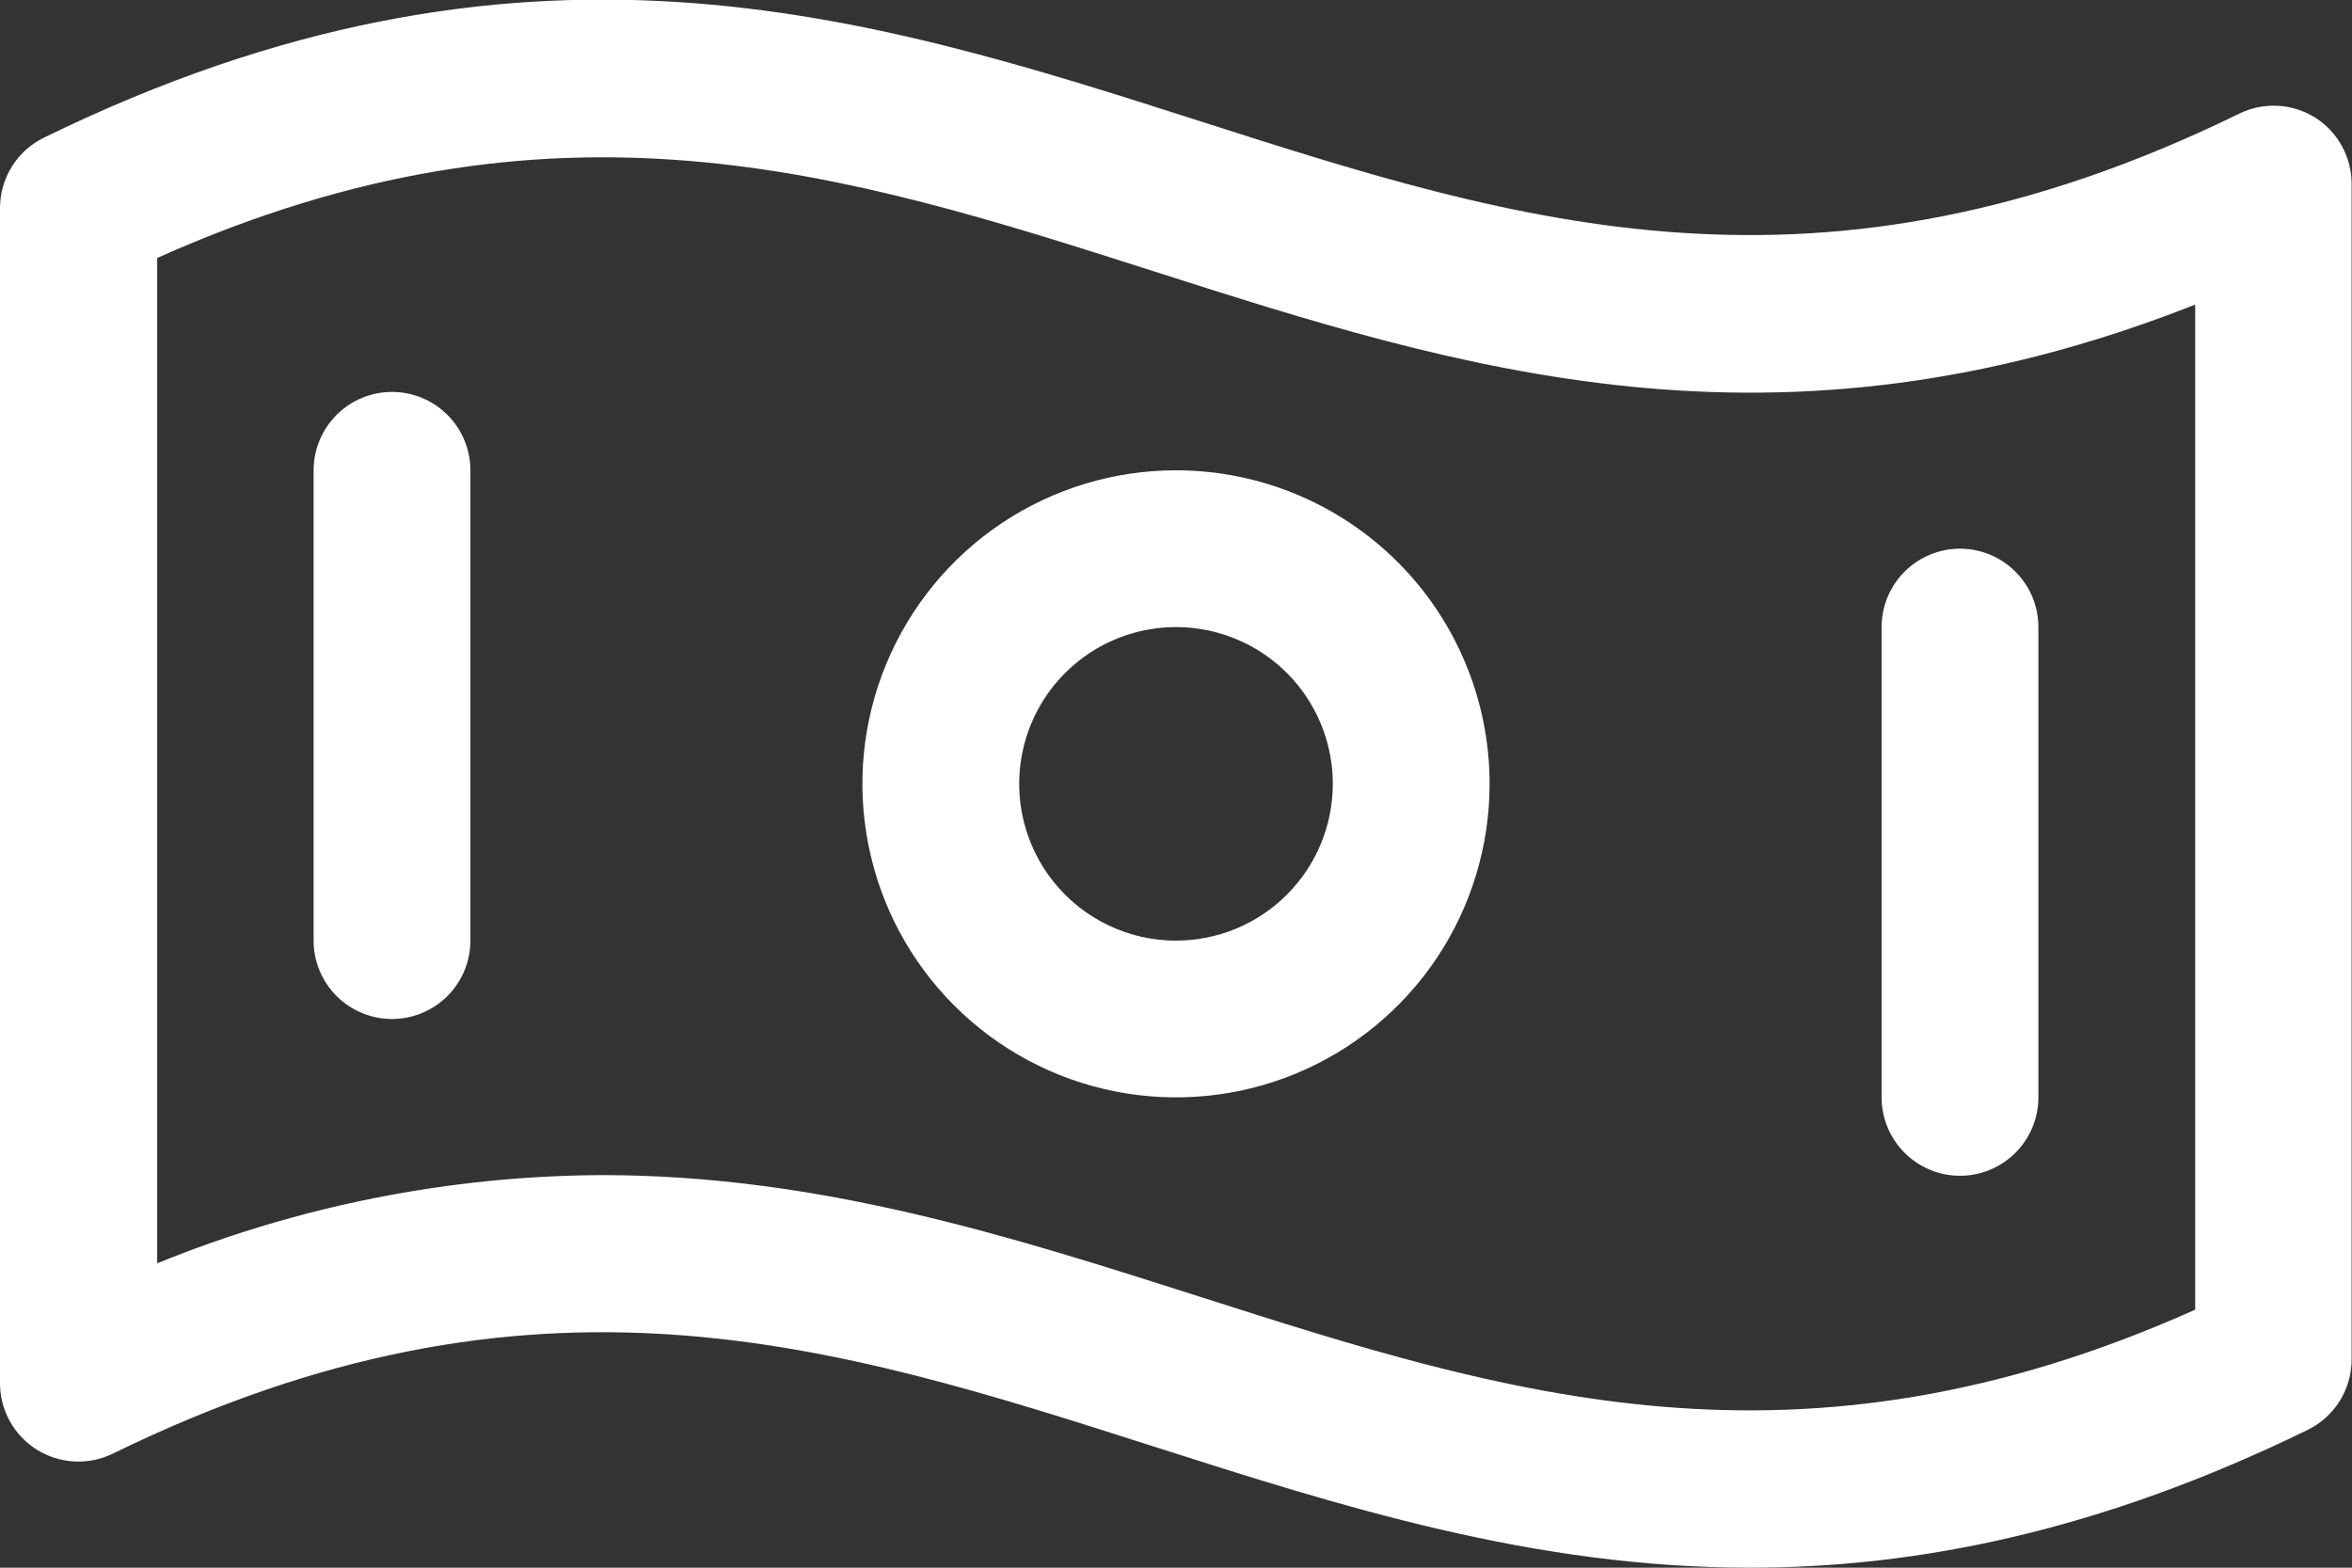 <svg width="60" height="40" viewBox="0 0 60 40" fill="none" xmlns="http://www.w3.org/2000/svg">
<rect x="0" y="0" width="60" height="40" fill="#333333" stroke="none"/>
<path d="M59.06 3C58.772 2.82 58.443 2.717 58.104 2.699C57.765 2.682 57.427 2.751 57.123 2.9C46.39 8.15 38.725 5.69 30.622 3.095C22.122 0.373 13.31 -2.44 1.135 3.505C0.795 3.668 0.508 3.924 0.307 4.244C0.106 4.563 -0 4.933 7.50045e-07 5.31V35.292C-4.70411e-05 35.632 0.086 35.966 0.251 36.262C0.415 36.559 0.653 36.809 0.94 36.989C1.228 37.169 1.557 37.272 1.896 37.29C2.235 37.308 2.573 37.239 2.877 37.09C13.61 31.84 21.275 34.3 29.39 36.895C34.2 38.432 39.1 40 44.64 40C48.913 40 53.572 39.07 58.867 36.485C59.204 36.321 59.487 36.066 59.686 35.748C59.884 35.431 59.99 35.064 59.99 34.69V4.707C59.993 4.367 59.909 4.032 59.746 3.733C59.584 3.434 59.347 3.182 59.06 3ZM56 33.417C45.85 37.96 38.438 35.59 30.61 33.087C25.8 31.55 20.9 29.983 15.36 29.983C11.468 30.001 7.615 30.765 4.01 32.233V6.582C14.16 2.04 21.573 4.41 29.4 6.912C37.227 9.415 45.285 12 56 7.772V33.417ZM30 12C28.418 12 26.871 12.469 25.555 13.348C24.24 14.227 23.215 15.477 22.609 16.939C22.003 18.4 21.845 20.009 22.154 21.561C22.462 23.113 23.224 24.538 24.343 25.657C25.462 26.776 26.887 27.538 28.439 27.846C29.991 28.155 31.6 27.997 33.062 27.391C34.523 26.785 35.773 25.76 36.652 24.445C37.531 23.129 38 21.582 38 20C38 17.878 37.157 15.843 35.657 14.343C34.157 12.843 32.122 12 30 12ZM30 24C29.209 24 28.436 23.765 27.778 23.326C27.12 22.886 26.607 22.262 26.305 21.531C26.002 20.8 25.922 19.996 26.077 19.22C26.231 18.444 26.612 17.731 27.172 17.172C27.731 16.612 28.444 16.231 29.22 16.077C29.996 15.922 30.8 16.002 31.531 16.305C32.262 16.607 32.886 17.12 33.326 17.778C33.765 18.436 34 19.209 34 20C34 21.061 33.579 22.078 32.828 22.828C32.078 23.579 31.061 24 30 24ZM12 12V24C12 24.53 11.789 25.039 11.414 25.414C11.039 25.789 10.53 26 10 26C9.47 26 8.961 25.789 8.586 25.414C8.211 25.039 8 24.53 8 24V12C8 11.47 8.211 10.961 8.586 10.586C8.961 10.211 9.47 10 10 10C10.53 10 11.039 10.211 11.414 10.586C11.789 10.961 12 11.47 12 12ZM48 28V16C48 15.47 48.211 14.961 48.586 14.586C48.961 14.211 49.47 14 50 14C50.53 14 51.039 14.211 51.414 14.586C51.789 14.961 52 15.47 52 16V28C52 28.53 51.789 29.039 51.414 29.414C51.039 29.789 50.53 30 50 30C49.47 30 48.961 29.789 48.586 29.414C48.211 29.039 48 28.53 48 28Z" fill="white"/>
</svg>
